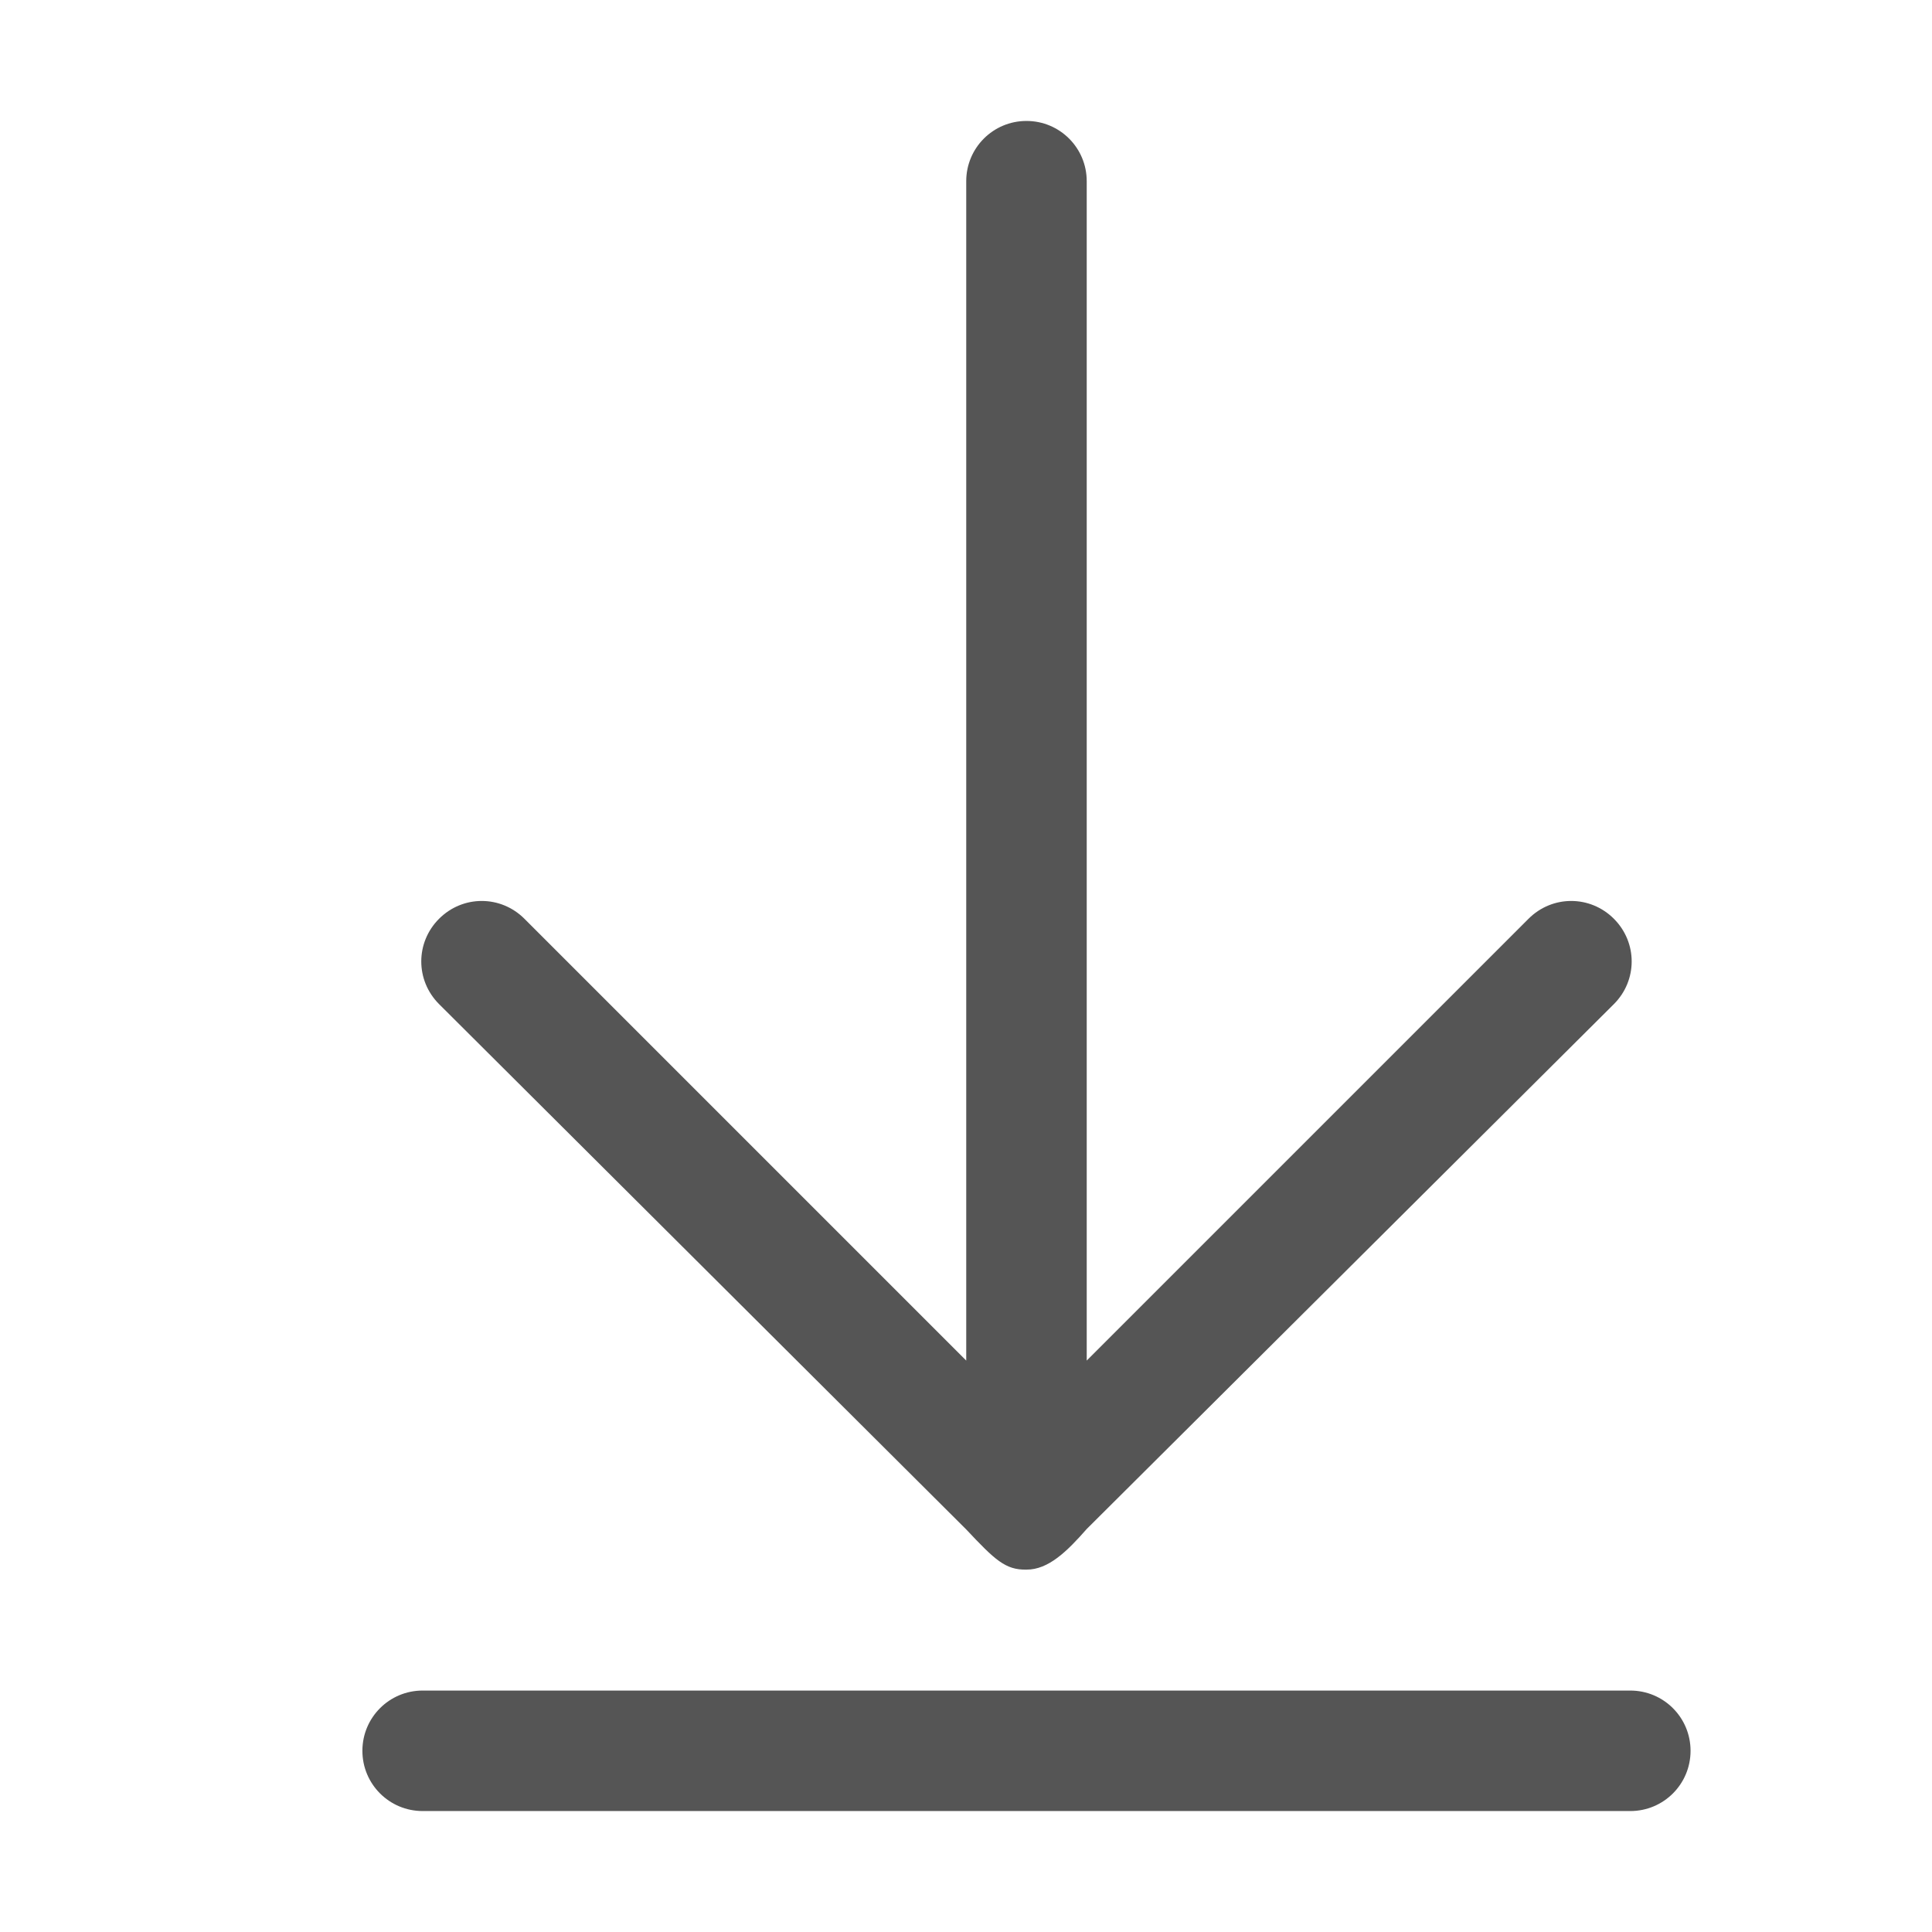 <?xml version="1.0" encoding="UTF-8" standalone="no"?>
<!-- Created with Inkscape (http://www.inkscape.org/) -->

<svg
   width="16"
   height="16"
   viewBox="0 0 4.233 4.233"
   version="1.1"
   id="svg11945"
   inkscape:version="1.1.1 (3bf5ae0d25, 2021-09-20, custom)"
   sodipodi:docname="browser-download-symbolic.svg"
   xmlns:inkscape="http://www.inkscape.org/namespaces/inkscape"
   xmlns:sodipodi="http://sodipodi.sourceforge.net/DTD/sodipodi-0.dtd"
   xmlns="http://www.w3.org/2000/svg"
   xmlns:svg="http://www.w3.org/2000/svg">
  <sodipodi:namedview
     id="namedview11947"
     pagecolor="#ffffff"
     bordercolor="#666666"
     borderopacity="1.0"
     inkscape:pageshadow="2"
     inkscape:pageopacity="0.0"
     inkscape:pagecheckerboard="0"
     inkscape:document-units="px"
     showgrid="false"
     units="in"
     inkscape:zoom="22.627417"
     inkscape:cx="15.09231"
     inkscape:cy="10.230951"
     inkscape:window-width="1567"
     inkscape:window-height="932"
     inkscape:window-x="56"
     inkscape:window-y="50"
     inkscape:window-maximized="0"
     inkscape:current-layer="svg11945"
     showguides="false" />
  <defs
     id="defs11942" />
  <path
     id="path8764"
     style="fill:#555555;fill-opacity:1;stroke-width:1.323;stroke-linecap:round;stroke-linejoin:round"
     d="m 2.249,0.265 c -0.073,0 -0.132,0.059 -0.132,0.132 V 2.981 L 1.149,2.013 c -0.052,-0.052 -0.135,-0.052 -0.187,0 -0.052,0.052 -0.052,0.135 0,0.187 L 2.117,3.351 c 0.063,0.067 0.086,0.089 0.132,0.088 0.048,3.191e-4 0.089,-0.04 0.132,-0.089 L 3.536,2.2 c 0.052,-0.052 0.052,-0.135 0,-0.187 -0.052,-0.052 -0.135,-0.052 -0.187,0 L 2.381,2.981 V 0.397 c 0,-0.073 -0.059,-0.132 -0.132,-0.132 z M 0.926,3.704 c -0.073,0 -0.132,0.059 -0.132,0.132 0,0.073 0.059,0.132 0.132,0.132 H 3.572 c 0.073,0 0.132,-0.059 0.132,-0.132 0,-0.073 -0.059,-0.132 -0.132,-0.132 z"
     sodipodi:nodetypes="ssccccccccsccsssssssss" />
</svg>
